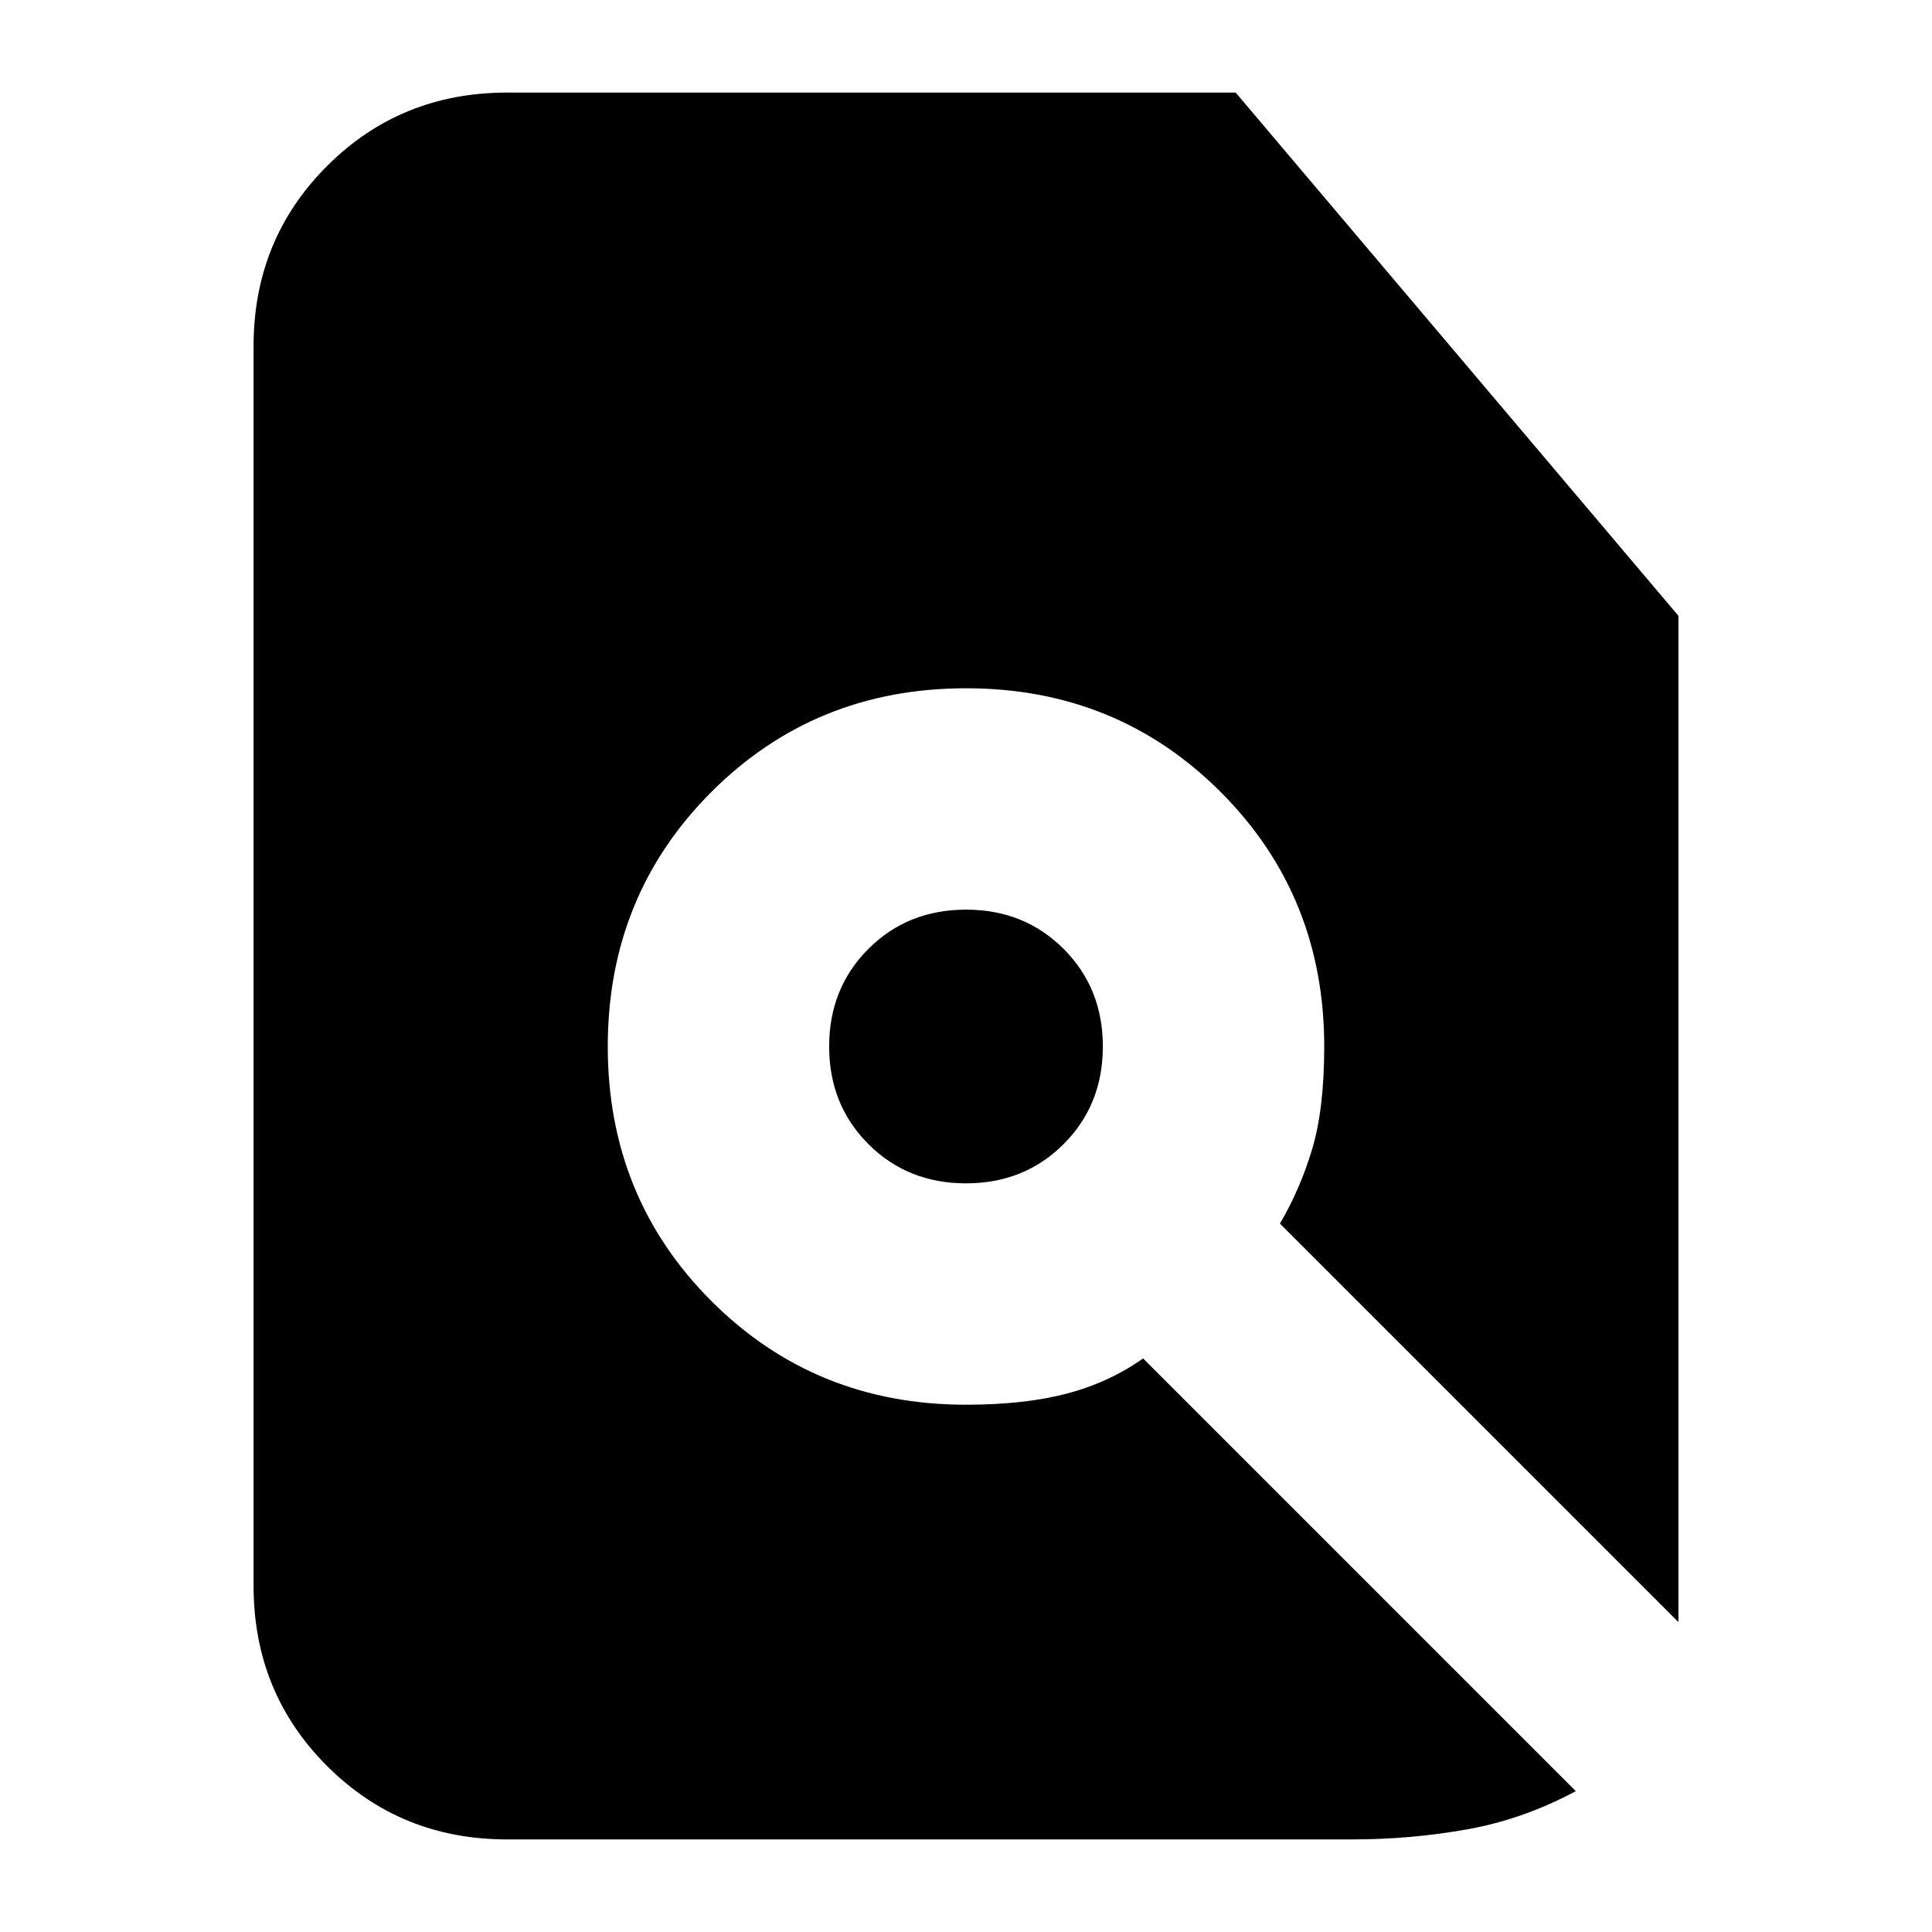 <svg xmlns="http://www.w3.org/2000/svg" height="24" viewBox="0 -960 960 960" width="24"><path d="M252-46q-53 0-89.5-36.5T126-172v-616q0-53 36.5-89.5T252-914h362l220 260v500L636-352q10-17 16-37t6-51q0-75-51.5-126.5T480-618q-75 0-126.5 51.5T302-440q0 75 51.5 126.5T480-262q29 0 50-5.5t38-17.5L783-70q-26 14-54 19t-57 5H252Zm228-326q-29 0-48.5-19.5T412-440q0-29 19.5-48.5T480-508q29 0 48.5 19.5T548-440q0 29-19.5 48.5T480-372Z"/></svg>